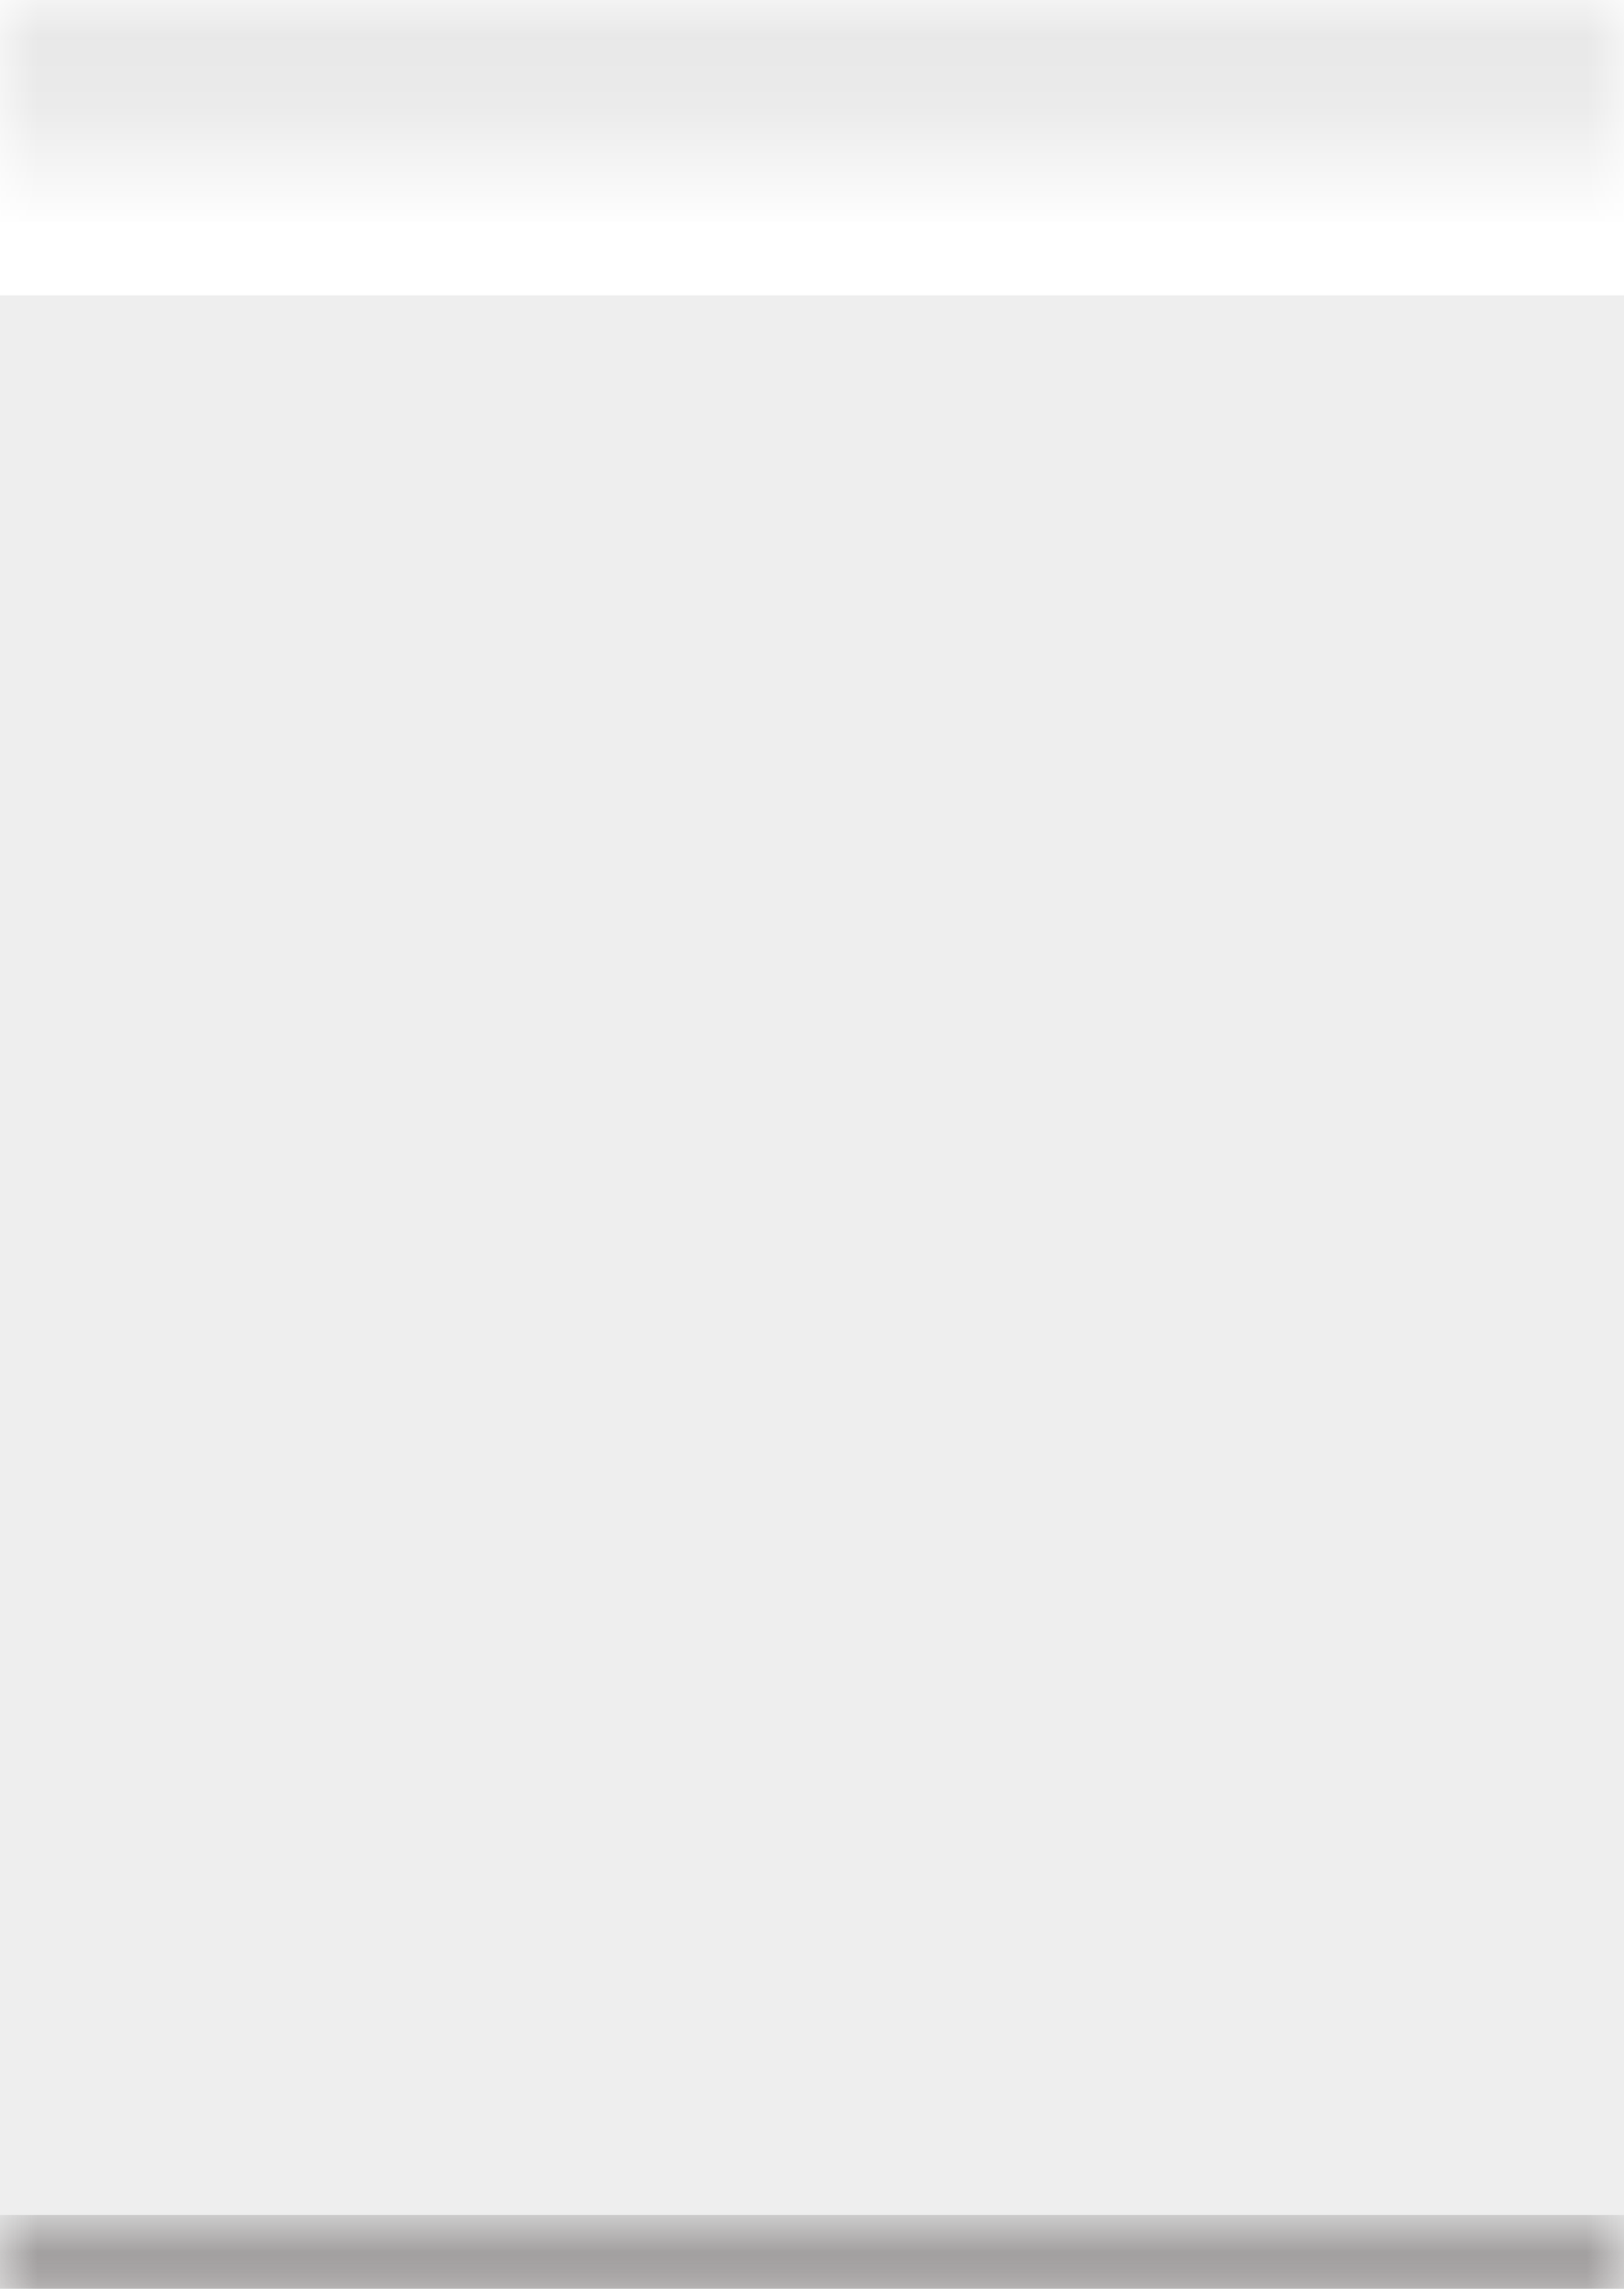 <svg width="22" height="31" viewBox="0 0 22 31" fill="none" xmlns="http://www.w3.org/2000/svg">
<mask id="path-1-inside-1_15_2" fill="white">
<path d="M0 0H22V31H0V0Z"/>
</mask>
<g filter="url(#filter0_i_15_2)">
<path d="M0 0H22V31H0V0Z" fill="#EEEEEE"/>
</g>
<path d="M0 3H22V-3H0V3ZM22 30H0V32H22V30Z" fill="url(#paint0_linear_15_2)" mask="url(#path-1-inside-1_15_2)"/>
<defs>
<filter id="filter0_i_15_2" x="0" y="0" width="22" height="35" filterUnits="userSpaceOnUse" color-interpolation-filters="sRGB">
<feFlood flood-opacity="0" result="BackgroundImageFix"/>
<feBlend mode="normal" in="SourceGraphic" in2="BackgroundImageFix" result="shape"/>
<feColorMatrix in="SourceAlpha" type="matrix" values="0 0 0 0 0 0 0 0 0 0 0 0 0 0 0 0 0 0 127 0" result="hardAlpha"/>
<feOffset dy="4"/>
<feGaussianBlur stdDeviation="2"/>
<feComposite in2="hardAlpha" operator="arithmetic" k2="-1" k3="1"/>
<feColorMatrix type="matrix" values="0 0 0 0 1 0 0 0 0 1 0 0 0 0 1 0 0 0 1 0"/>
<feBlend mode="normal" in2="shape" result="effect1_innerShadow_15_2"/>
</filter>
<linearGradient id="paint0_linear_15_2" x1="11" y1="0" x2="11" y2="31" gradientUnits="userSpaceOnUse">
<stop stop-color="#E7E7E7"/>
<stop offset="0.046" stop-color="#EBEBEB"/>
<stop offset="0.101" stop-color="white"/>
<stop offset="0.851" stop-color="#F0F0F0"/>
<stop offset="0.966" stop-color="#D4D4D4"/>
<stop offset="0.966" stop-color="#D1D1D1"/>
<stop offset="1" stop-color="#7B7676"/>
<stop offset="1" stop-color="#666666"/>
</linearGradient>
</defs>
</svg>
